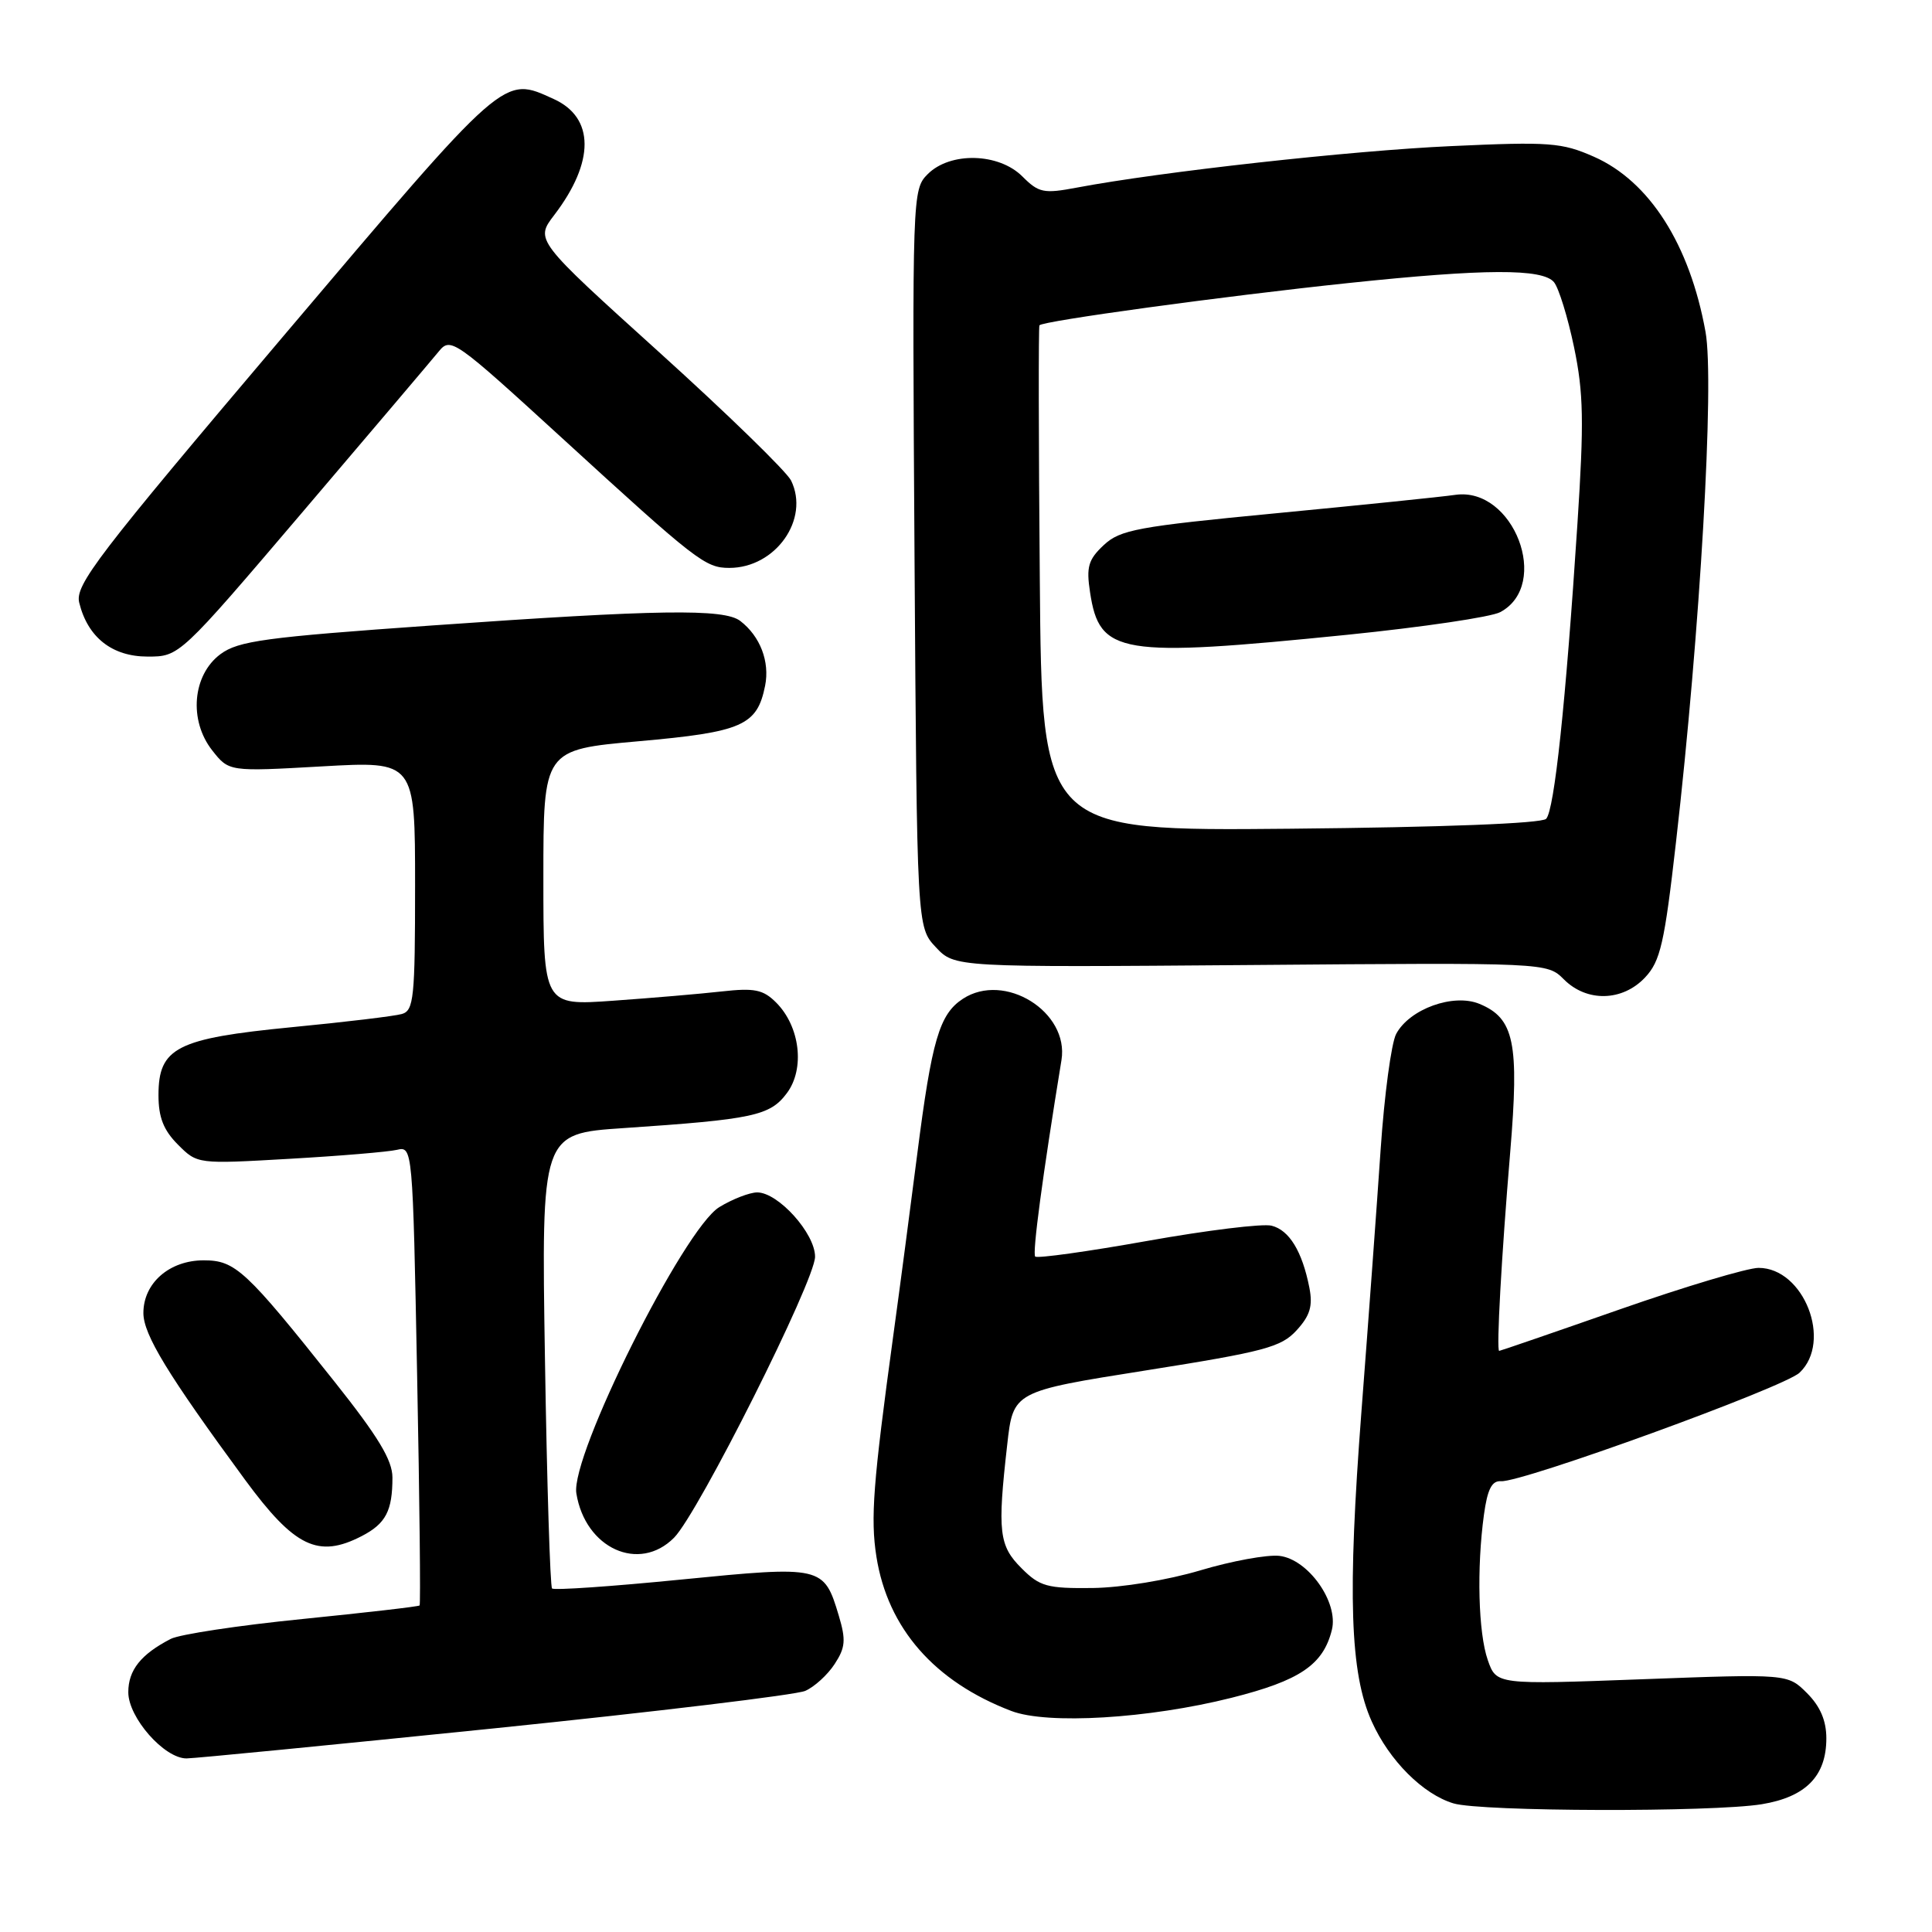 <?xml version="1.0" encoding="UTF-8" standalone="no"?>
<!DOCTYPE svg PUBLIC "-//W3C//DTD SVG 1.1//EN" "http://www.w3.org/Graphics/SVG/1.1/DTD/svg11.dtd" >
<svg xmlns="http://www.w3.org/2000/svg" xmlns:xlink="http://www.w3.org/1999/xlink" version="1.1" viewBox="0 0 256 256">
 <g >
 <path fill="currentColor"
d=" M 233.44 239.07 C 239.28 238.11 242.00 235.34 242.00 230.34 C 242.00 227.99 241.19 226.10 239.44 224.35 C 236.88 221.79 236.88 221.79 217.58 222.51 C 198.28 223.23 198.28 223.23 197.14 219.97 C 195.88 216.37 195.66 207.79 196.63 200.71 C 197.09 197.34 197.68 196.18 198.88 196.27 C 201.63 196.47 236.37 183.85 238.45 181.89 C 242.83 177.75 239.02 168.00 233.02 168.00 C 231.57 168.00 223.30 170.47 214.63 173.50 C 205.97 176.53 198.78 179.00 198.65 179.00 C 198.26 179.00 198.95 166.52 200.11 152.67 C 201.32 138.16 200.65 134.93 196.04 133.02 C 192.59 131.59 186.77 133.69 185.00 137.00 C 184.36 138.20 183.43 145.10 182.94 152.34 C 182.45 159.58 181.31 175.18 180.40 187.00 C 178.54 211.33 178.88 221.73 181.77 228.12 C 184.09 233.29 188.56 237.75 192.60 238.96 C 196.28 240.06 226.89 240.14 233.44 239.07 Z  M 65.54 229.01 C 86.97 226.81 105.49 224.58 106.70 224.05 C 107.91 223.52 109.66 221.93 110.59 220.50 C 112.02 218.32 112.11 217.31 111.14 214.07 C 109.17 207.50 108.95 207.45 90.25 209.30 C 81.10 210.21 73.41 210.74 73.15 210.48 C 72.90 210.23 72.47 196.56 72.21 180.12 C 71.73 150.21 71.73 150.21 82.61 149.48 C 99.82 148.32 102.03 147.85 104.27 144.84 C 106.68 141.61 106.01 136.01 102.84 132.84 C 101.12 131.12 99.97 130.89 95.65 131.37 C 92.82 131.69 86.34 132.24 81.25 132.60 C 72.00 133.26 72.00 133.26 72.00 116.30 C 72.00 99.34 72.00 99.34 84.61 98.22 C 98.36 97.00 100.32 96.14 101.38 90.87 C 102.02 87.67 100.73 84.31 98.09 82.28 C 95.94 80.63 87.25 80.76 57.21 82.88 C 35.10 84.44 31.59 84.92 29.21 86.68 C 25.50 89.44 24.99 95.45 28.12 99.43 C 30.34 102.25 30.34 102.25 42.67 101.55 C 55.00 100.85 55.00 100.85 55.00 117.36 C 55.00 132.22 54.83 133.91 53.25 134.36 C 52.29 134.64 45.72 135.43 38.65 136.11 C 23.40 137.60 21.00 138.82 21.00 145.12 C 21.00 148.05 21.67 149.76 23.58 151.67 C 26.15 154.25 26.17 154.25 38.33 153.55 C 45.02 153.17 51.44 152.63 52.59 152.36 C 54.67 151.87 54.69 152.06 55.27 182.17 C 55.60 198.84 55.74 212.59 55.60 212.73 C 55.46 212.88 48.46 213.68 40.05 214.53 C 31.64 215.37 23.80 216.56 22.63 217.16 C 18.67 219.20 17.00 221.30 17.00 224.23 C 17.00 227.59 21.76 233.00 24.71 233.00 C 25.73 233.00 44.11 231.20 65.54 229.01 Z  M 163.17 224.97 C 172.24 222.69 175.33 220.60 176.48 215.97 C 177.39 212.31 173.34 206.60 169.52 206.16 C 167.91 205.98 163.20 206.84 159.05 208.08 C 154.73 209.37 148.62 210.37 144.78 210.42 C 138.76 210.49 137.77 210.22 135.36 207.80 C 132.37 204.83 132.15 202.96 133.46 191.44 C 134.25 184.37 134.25 184.37 151.88 181.58 C 167.55 179.10 169.76 178.51 171.80 176.28 C 173.59 174.33 173.97 173.06 173.50 170.63 C 172.55 165.81 170.84 163.00 168.49 162.41 C 167.32 162.11 159.90 163.02 152.01 164.43 C 144.11 165.84 137.44 166.77 137.17 166.50 C 136.77 166.10 138.14 155.83 140.65 140.47 C 141.69 134.07 133.11 128.73 127.58 132.35 C 124.47 134.39 123.47 137.80 121.53 153.00 C 120.65 159.88 119.23 170.68 118.36 177.00 C 115.69 196.51 115.33 201.20 116.13 206.27 C 117.63 215.75 123.81 222.82 134.00 226.71 C 138.77 228.54 152.19 227.73 163.17 224.97 Z  M 89.32 203.75 C 92.54 200.50 108.00 169.69 108.00 166.52 C 108.00 163.42 103.11 158.00 100.33 158.00 C 99.32 158.01 97.06 158.88 95.31 159.95 C 90.60 162.83 75.56 192.93 76.37 197.88 C 77.55 205.18 84.69 208.42 89.32 203.75 Z  M 47.93 203.54 C 51.12 201.89 52.00 200.20 52.00 195.78 C 52.00 193.48 50.11 190.36 44.35 183.11 C 32.55 168.27 31.18 167.00 26.99 167.00 C 22.45 167.00 19.00 170.01 19.00 173.98 C 19.00 176.84 22.24 182.15 32.47 196.08 C 39.03 205.00 42.16 206.52 47.93 203.54 Z  M 217.98 129.52 C 220.01 127.36 220.55 125.02 222.08 111.57 C 225.28 83.62 227.19 50.56 225.99 43.97 C 223.90 32.39 218.56 24.02 211.21 20.77 C 206.95 18.89 205.34 18.76 192.29 19.36 C 179.01 19.96 153.80 22.76 142.68 24.86 C 138.29 25.69 137.64 25.55 135.47 23.38 C 132.34 20.25 125.91 20.09 122.93 23.07 C 120.89 25.11 120.87 25.72 121.18 73.99 C 121.50 122.84 121.50 122.84 124.00 125.51 C 126.50 128.18 126.50 128.18 165.75 127.87 C 204.99 127.55 204.99 127.55 207.22 129.77 C 210.26 132.82 214.99 132.70 217.98 129.52 Z  M 40.14 67.79 C 49.14 57.22 57.23 47.68 58.13 46.58 C 59.71 44.64 60.17 44.96 74.47 58.04 C 92.30 74.36 93.45 75.25 96.64 75.25 C 102.77 75.25 107.33 68.79 104.82 63.67 C 104.23 62.48 96.36 54.82 87.33 46.66 C 70.90 31.81 70.90 31.81 73.45 28.48 C 78.82 21.44 78.79 15.59 73.39 13.13 C 66.62 10.05 67.23 9.51 37.48 44.62 C 12.83 73.71 9.91 77.52 10.50 79.87 C 11.63 84.46 14.86 87.00 19.56 87.00 C 23.78 87.00 23.78 87.00 40.14 67.79 Z  M 137.78 76.81 C 137.62 58.49 137.60 43.32 137.73 43.11 C 138.05 42.54 162.16 39.24 178.72 37.50 C 196.76 35.60 204.40 35.57 205.91 37.39 C 206.54 38.15 207.74 42.03 208.57 46.01 C 209.83 52.05 209.90 55.88 209.02 69.37 C 207.47 93.18 205.96 107.37 204.87 108.50 C 204.28 109.11 191.19 109.62 170.98 109.81 C 138.05 110.12 138.05 110.12 137.78 76.81 Z  M 178.55 84.11 C 188.48 83.10 197.59 81.76 198.79 81.11 C 205.55 77.50 200.56 64.47 192.84 65.57 C 191.00 65.84 180.31 66.93 169.08 68.01 C 150.72 69.77 148.43 70.19 146.25 72.23 C 144.20 74.15 143.92 75.12 144.44 78.50 C 145.69 86.73 148.32 87.16 178.55 84.11 Z "/>
</g>
</svg>